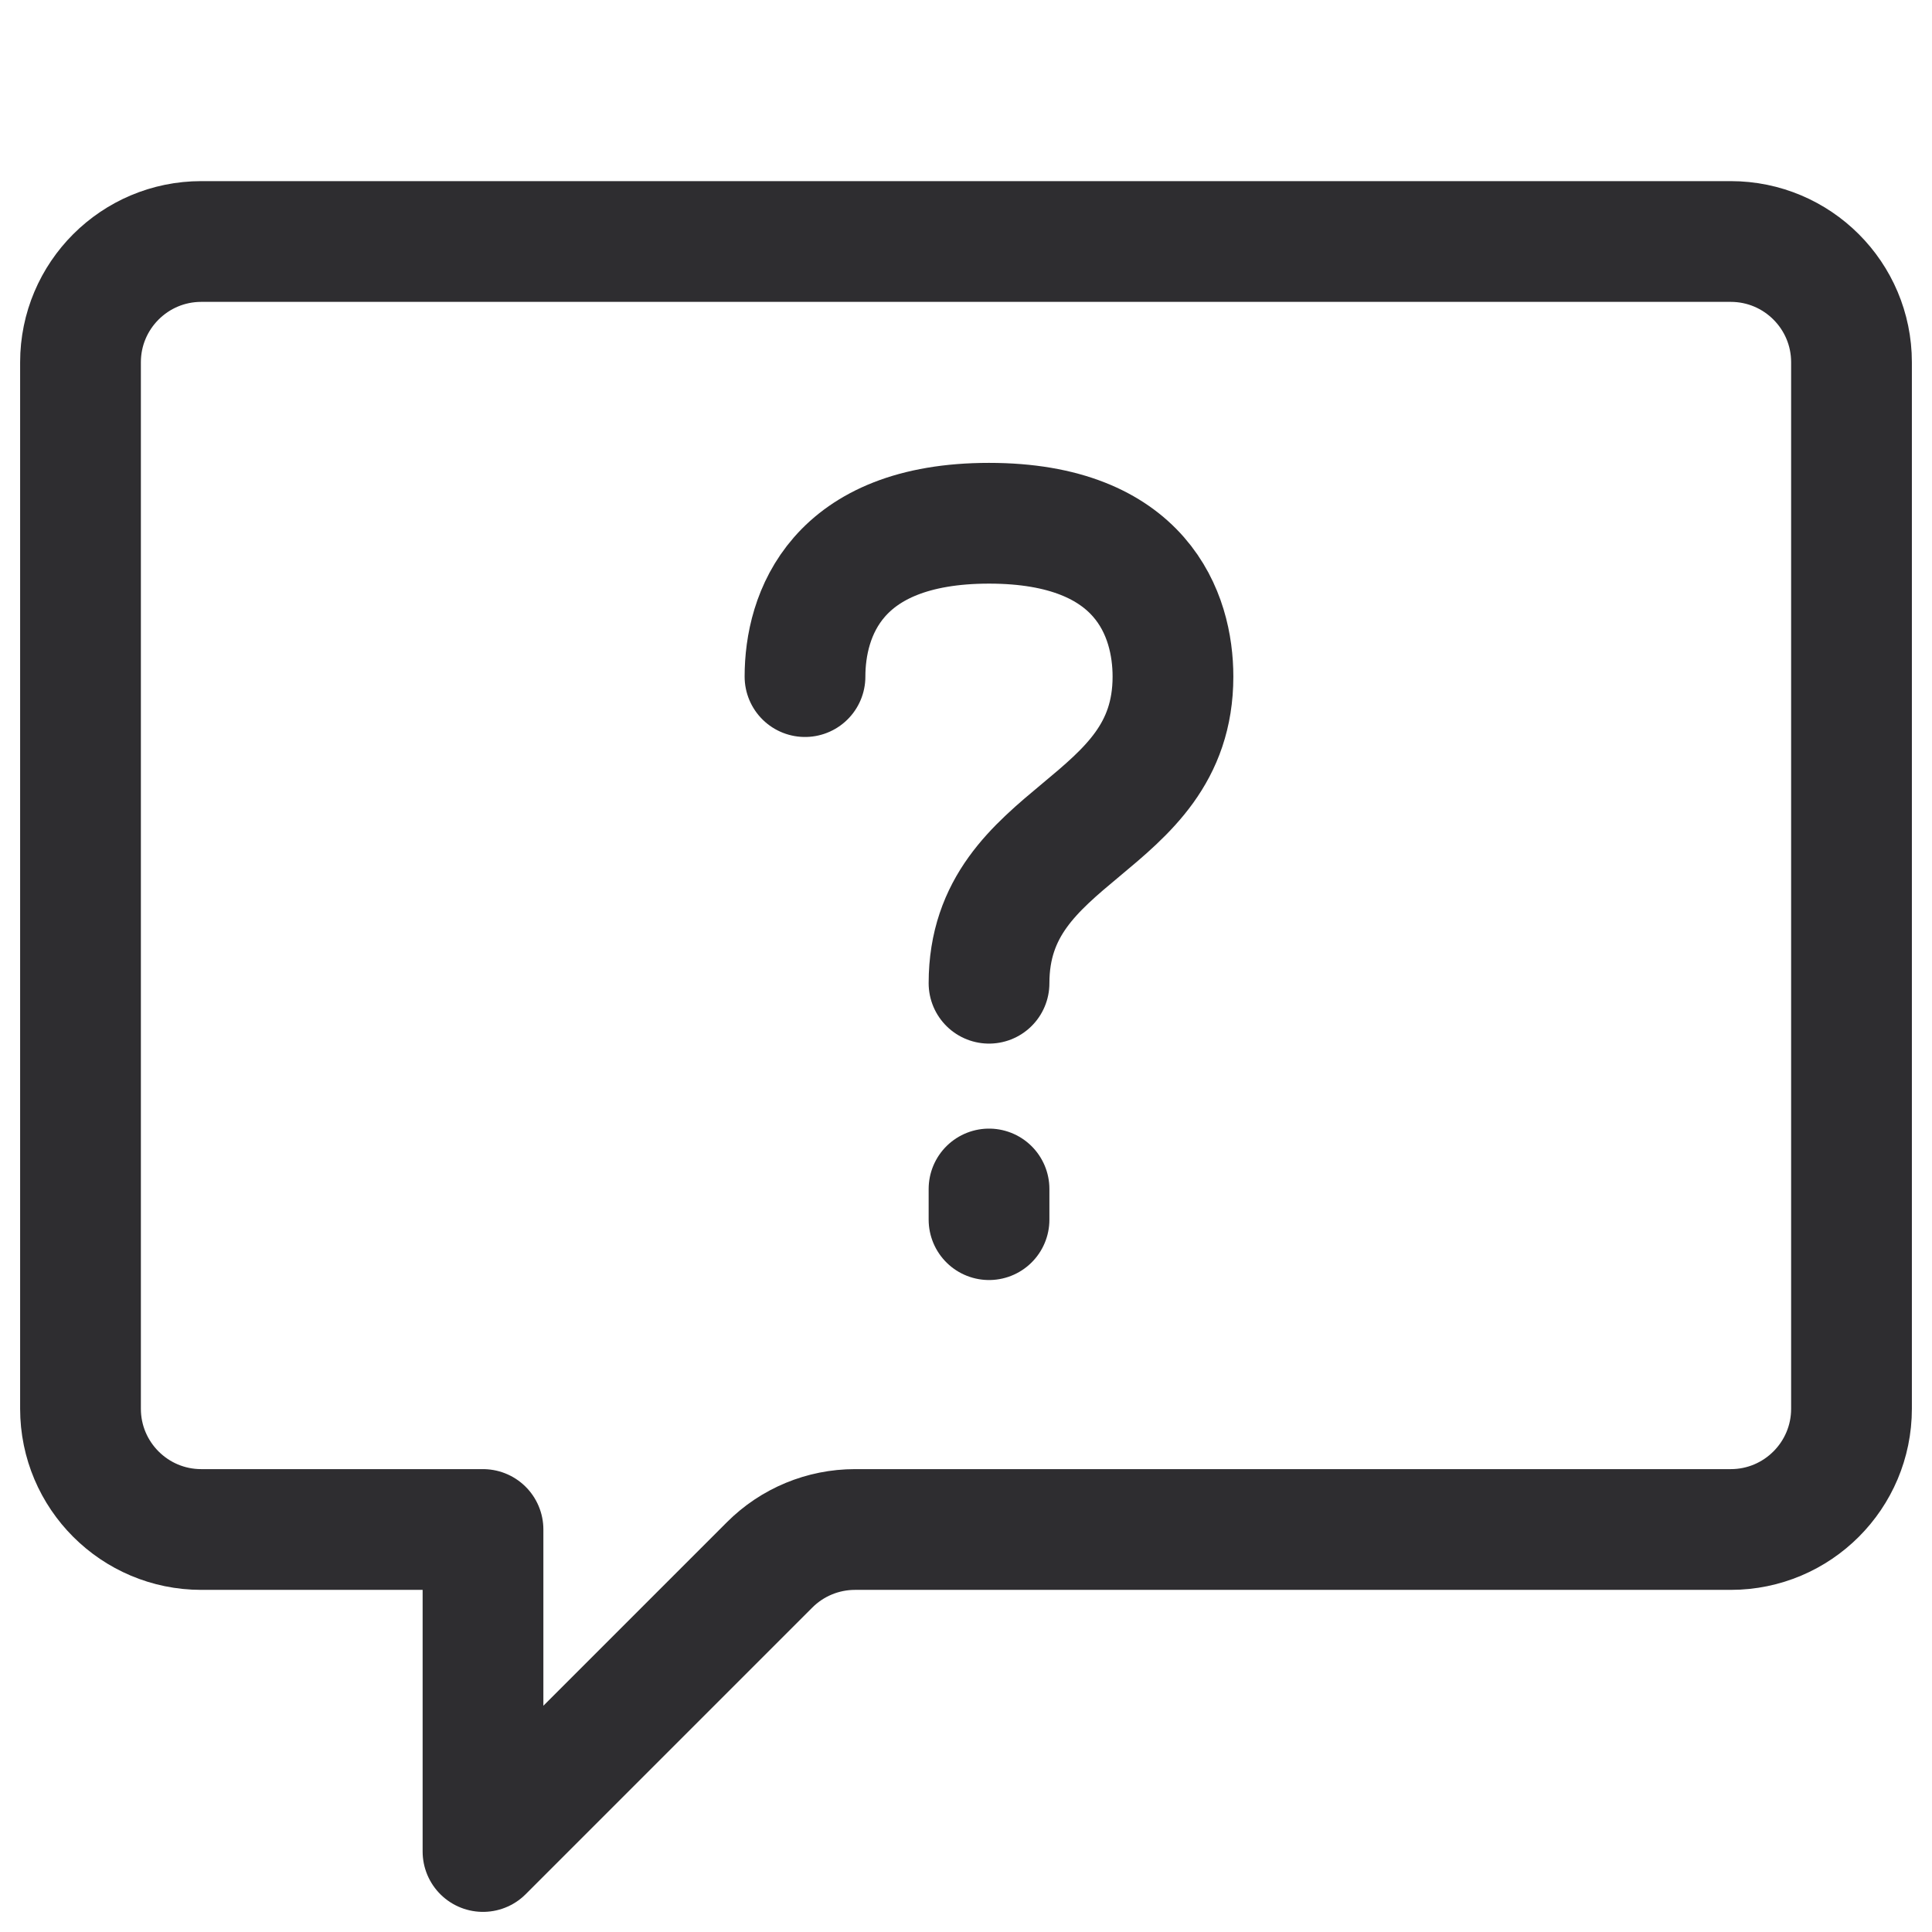 <svg width="24" height="24" viewBox="0 0 24 24" fill="none" xmlns="http://www.w3.org/2000/svg">
<path d="M1 17.5V4.5C1 3.672 1.672 3 2.5 3H21.5C22.328 3 23 3.672 23 4.5V17.5C23 18.328 22.328 19 21.5 19H10.621C10.223 19 9.842 19.158 9.561 19.439L6 23V19H2.5C1.672 19 1 18.328 1 17.5Z" stroke="#2E2D30" stroke-width="1.5" stroke-linecap="round" stroke-linejoin="round"/>
<path d="M10 8.405C10 7.643 10.381 6.5 12.286 6.5C14.191 6.5 14.571 7.643 14.571 8.405C14.571 10.309 12.286 10.309 12.286 12.214M12.286 14.77C12.286 14.77 12.286 14.77 12.286 15.151" stroke="#2E2D30" stroke-width="1.5" stroke-linecap="round" stroke-linejoin="round"/>
</svg>
